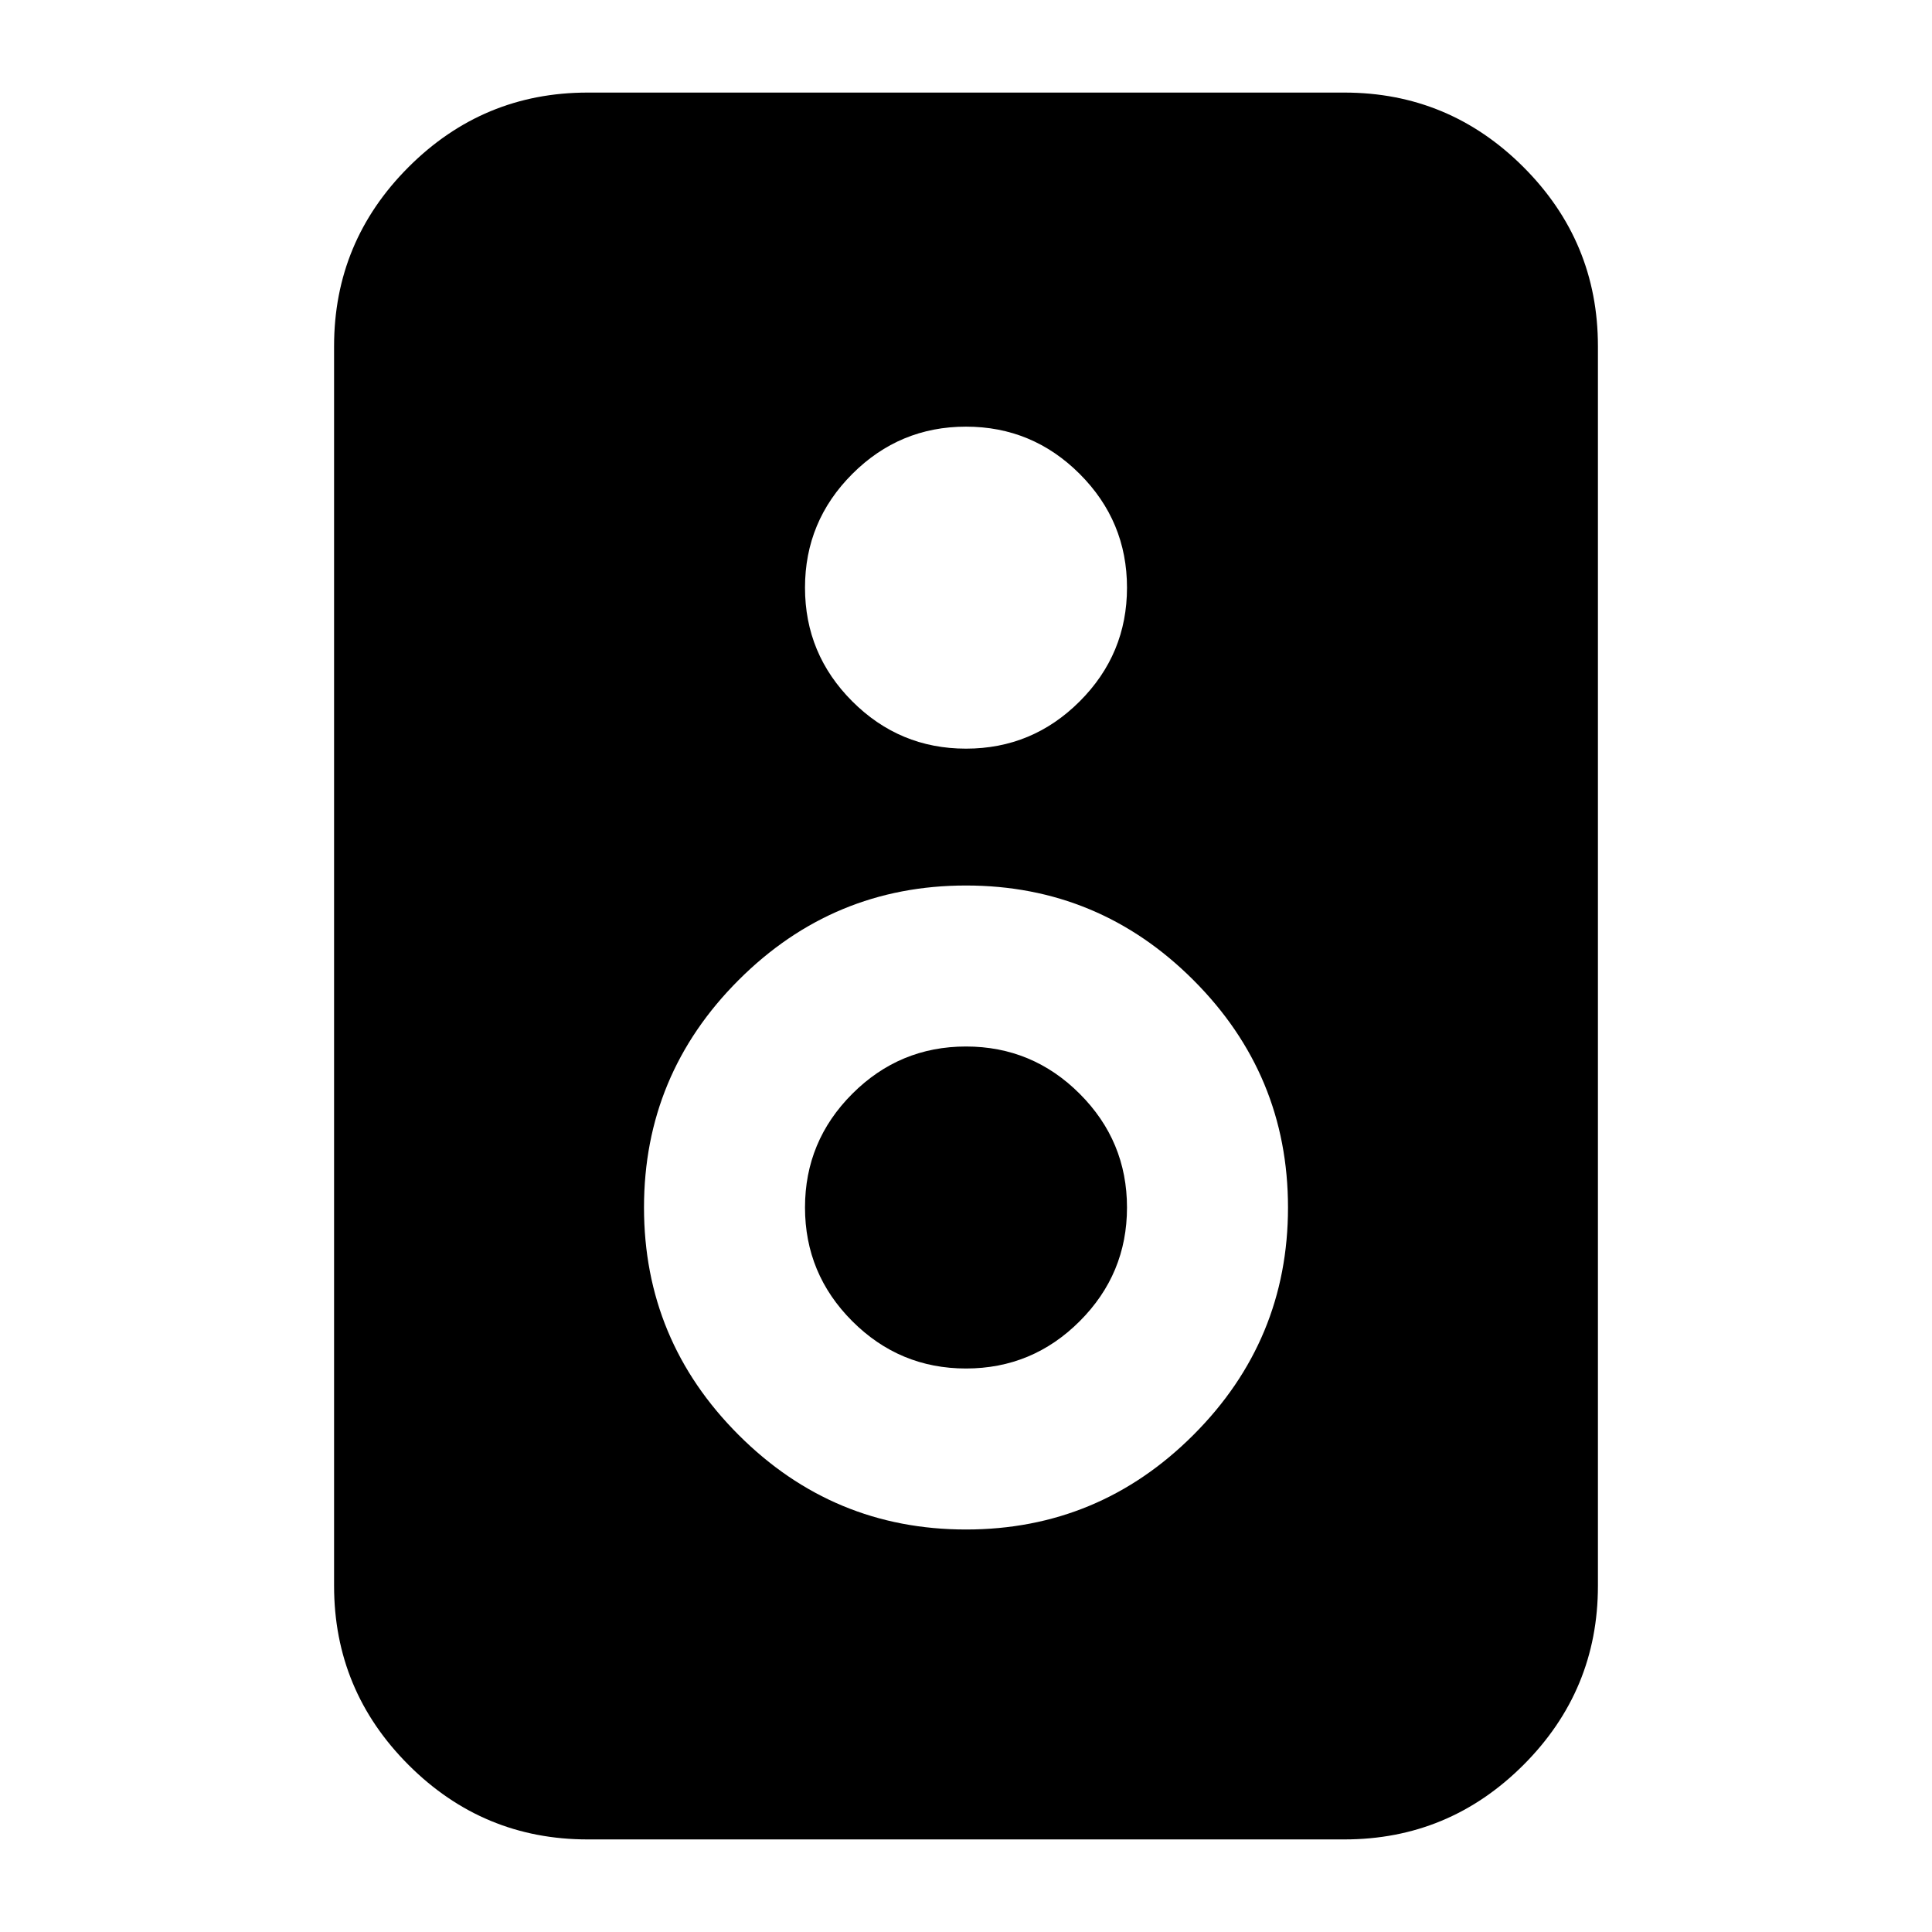 <svg xmlns="http://www.w3.org/2000/svg" height="24" viewBox="0 -960 960 960" width="24"><path d="M668-46H292q-51.98 0-88.99-37.01Q166-120.03 166-172v-616q0-51.97 37.01-88.99Q240.02-914 292-914h376q51.97 0 88.99 37.01Q794-839.97 794-788v616q0 51.97-37.01 88.99Q719.97-46 668-46ZM480-588q33 0 56.5-23.5T560-668q0-33-23.5-56.5T480-748q-33 0-56.5 23.5T400-668q0 33 23.5 56.5T480-588Zm0 388q66 0 113-47t47-113q0-66-47-113t-113-47q-66 0-113 47t-47 113q0 66 47 113t113 47Zm0-80q-33 0-56.5-23.5T400-360q0-33 23.5-56.5T480-440q33 0 56.5 23.5T560-360q0 33-23.5 56.5T480-280Z"/></svg>